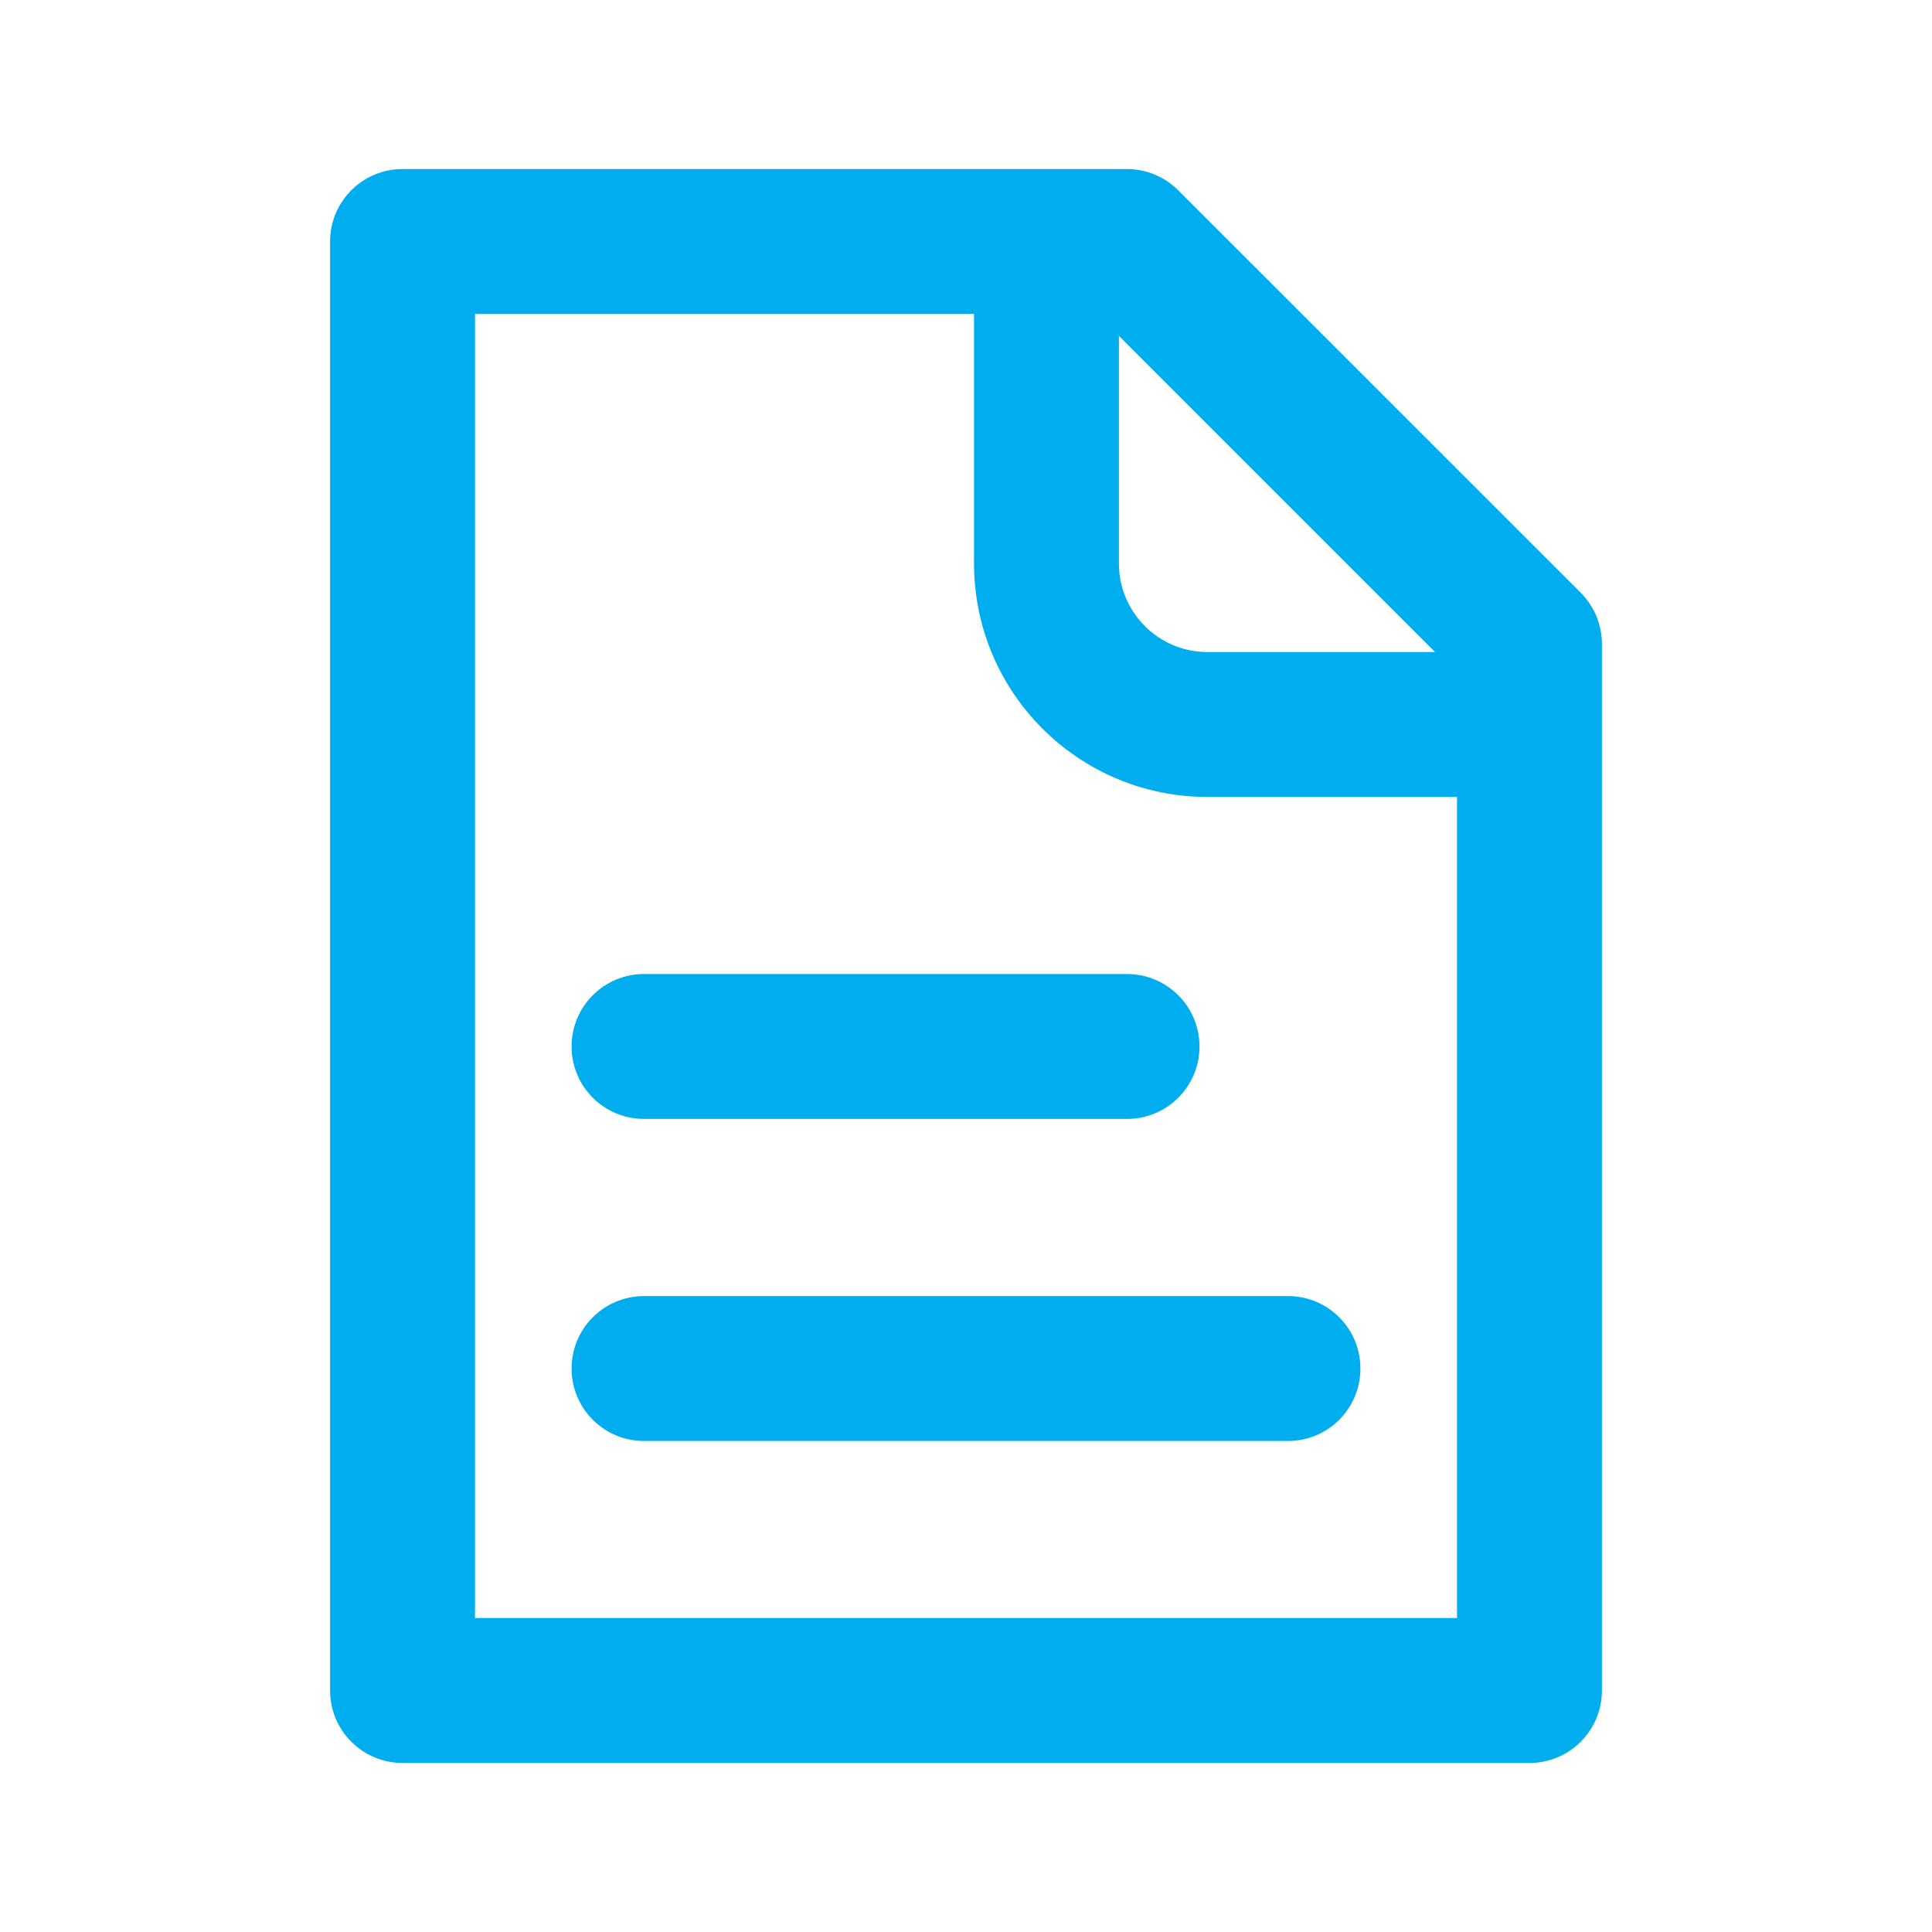 <svg width="20" height="20" viewBox="0 0 20 20" fill="none" xmlns="http://www.w3.org/2000/svg">
<path d="M4.167 2.5V1.75C3.752 1.75 3.417 2.086 3.417 2.5H4.167ZM15.833 17.5V18.25C16.248 18.25 16.583 17.914 16.583 17.5H15.833ZM4.167 17.5H3.417C3.417 17.914 3.752 18.25 4.167 18.25V17.5ZM11.667 2.5L12.197 1.97C12.056 1.829 11.866 1.75 11.667 1.75V2.5ZM15.833 6.667H16.583C16.583 6.468 16.504 6.277 16.364 6.136L15.833 6.667ZM6.667 13.417C6.252 13.417 5.917 13.752 5.917 14.167C5.917 14.581 6.252 14.917 6.667 14.917V13.417ZM13.333 14.917C13.748 14.917 14.083 14.581 14.083 14.167C14.083 13.752 13.748 13.417 13.333 13.417V14.917ZM6.667 10.083C6.252 10.083 5.917 10.419 5.917 10.833C5.917 11.248 6.252 11.583 6.667 11.583V10.083ZM11.667 11.583C12.081 11.583 12.417 11.248 12.417 10.833C12.417 10.419 12.081 10.083 11.667 10.083V11.583ZM15.833 16.75H4.167V18.25H15.833V16.75ZM4.917 17.5V2.5H3.417V17.5H4.917ZM4.167 3.25H11.667V1.75H4.167V3.25ZM15.083 6.667V17.5H16.583V6.667H15.083ZM11.136 3.03L15.303 7.197L16.364 6.136L12.197 1.97L11.136 3.03ZM10.083 2.5V5.833H11.583V2.5H10.083ZM12.5 8.25H15.833V6.75H12.5V8.25ZM10.083 5.833C10.083 7.168 11.165 8.25 12.5 8.25V6.75C11.994 6.75 11.583 6.34 11.583 5.833H10.083ZM6.667 14.917H13.333V13.417H6.667V14.917ZM6.667 11.583H11.667V10.083H6.667V11.583Z" fill="#00AEEF"/>
</svg>
